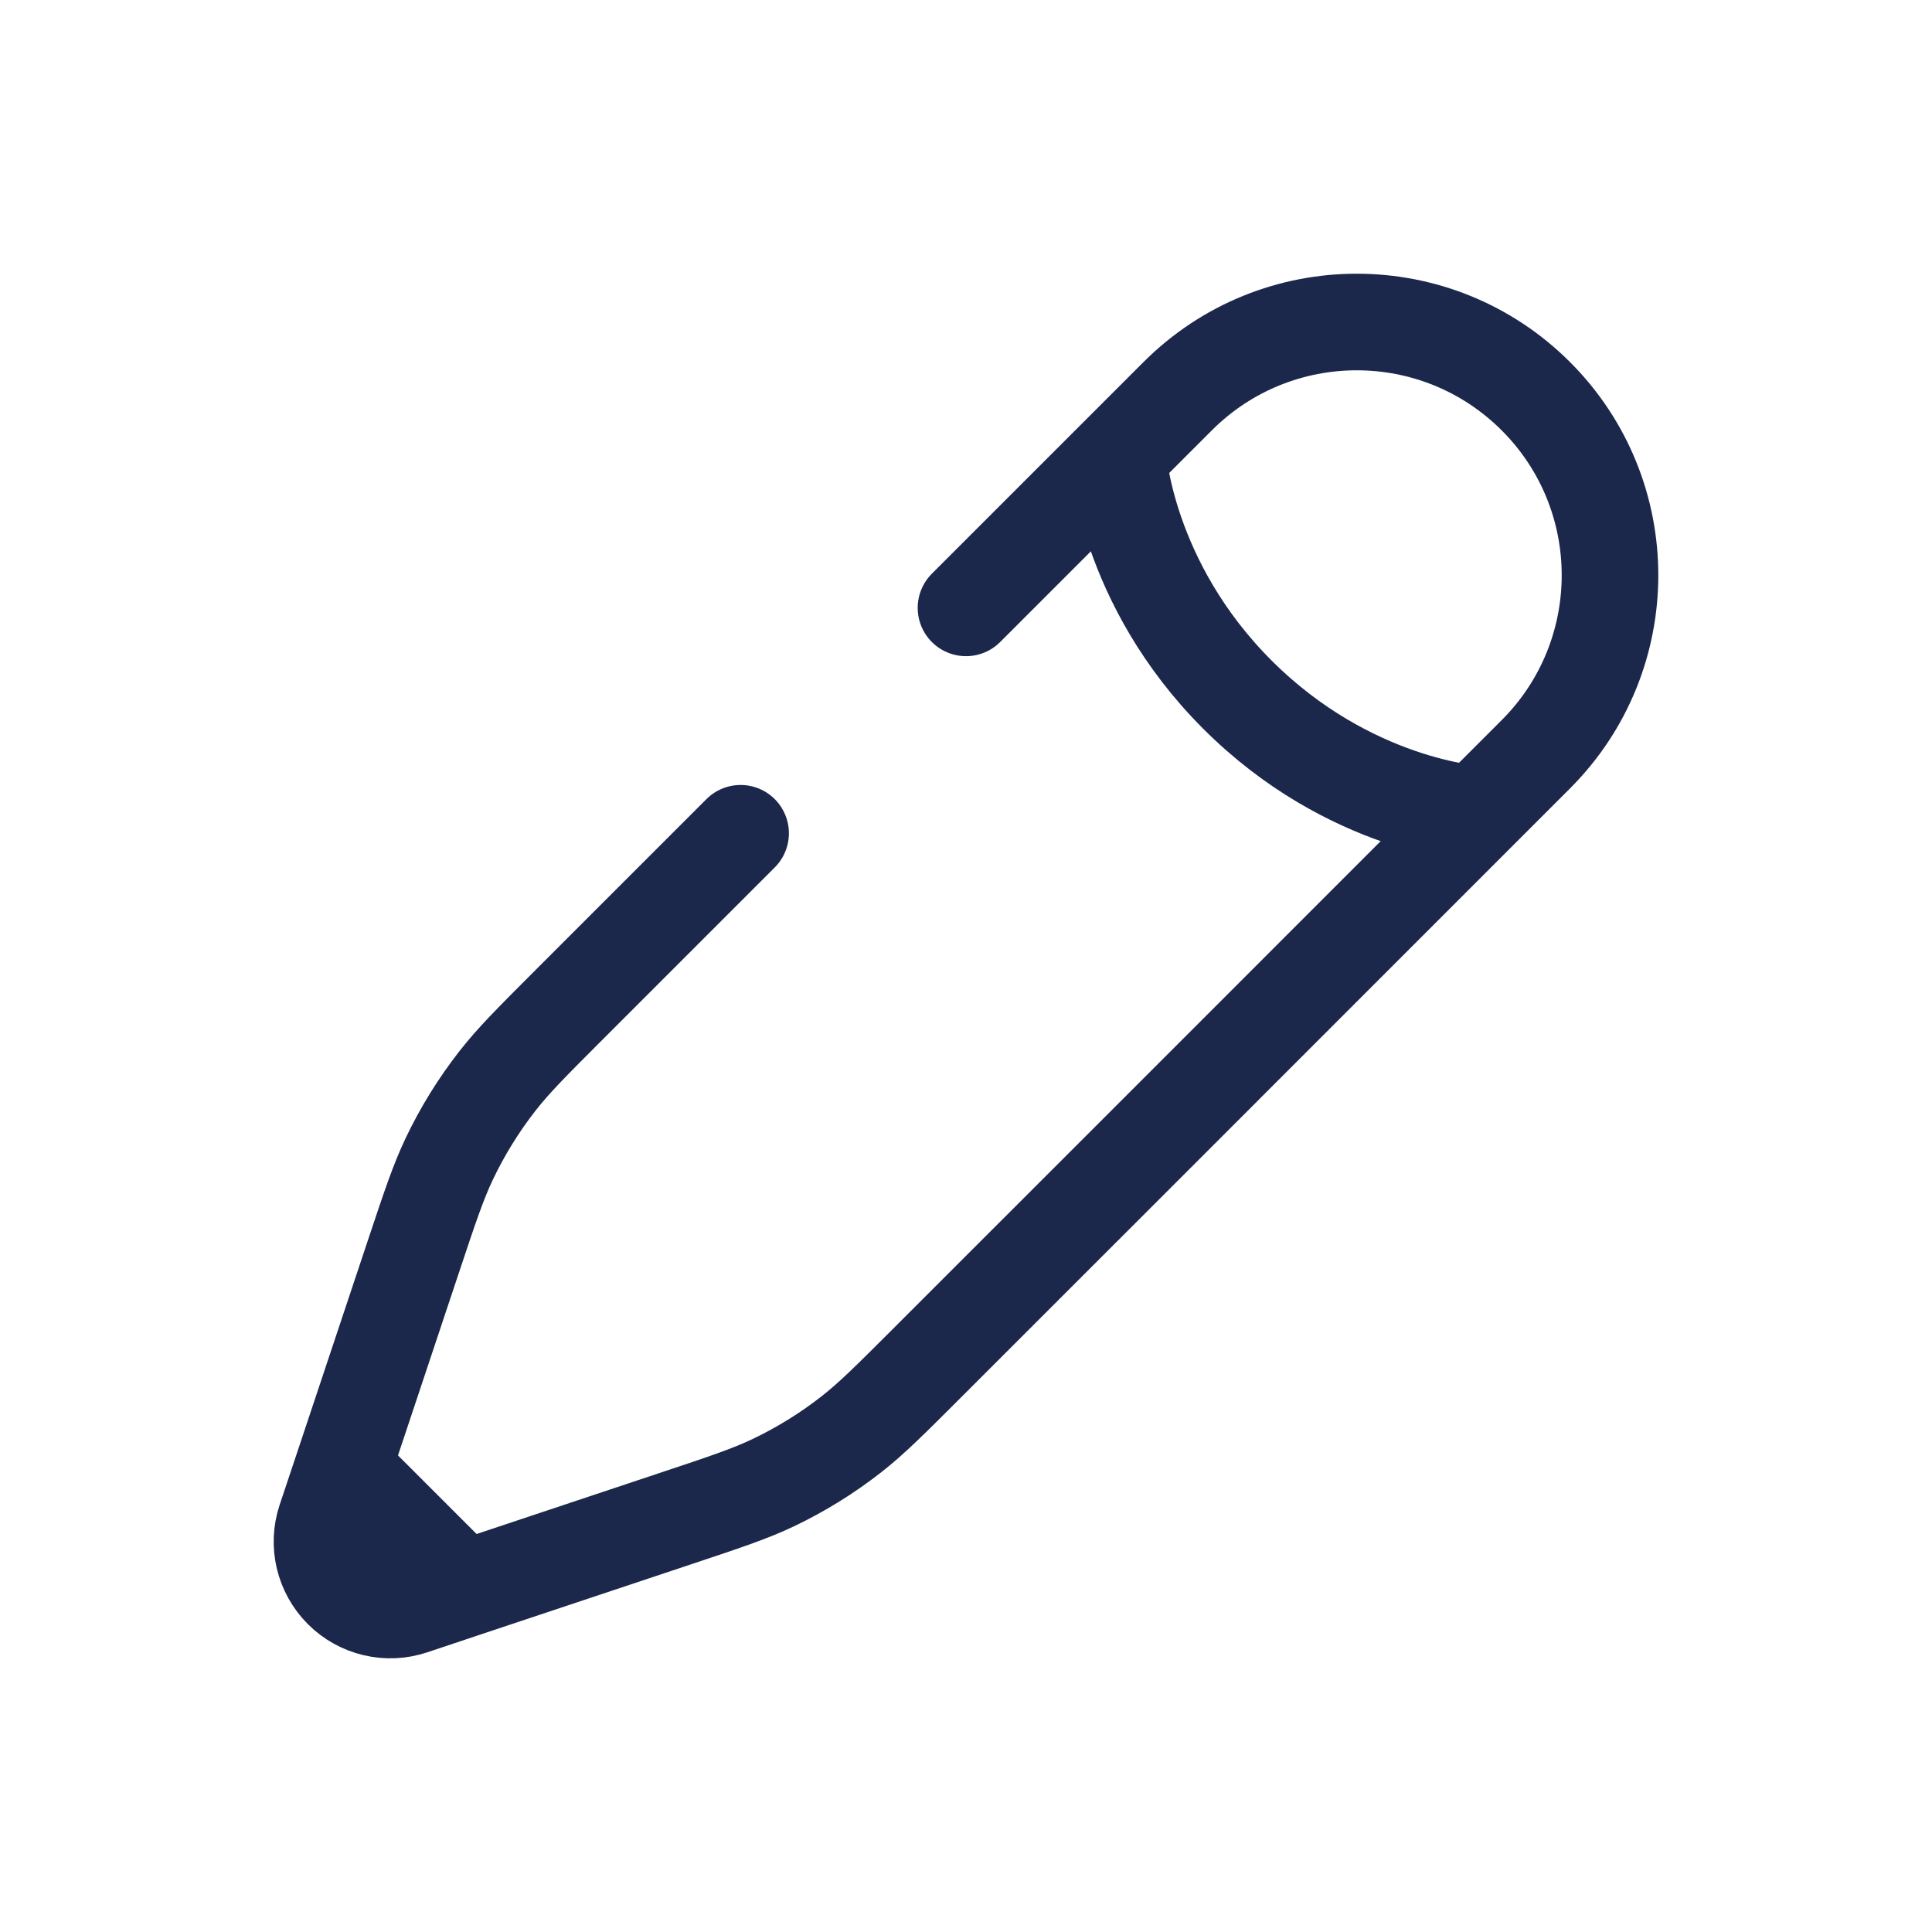 <svg width="30" height="30" viewBox="0 0 30 30" fill="none" xmlns="http://www.w3.org/2000/svg">
<path d="M17.36 7.079L18.287 6.152C19.823 4.616 22.312 4.616 23.848 6.152C25.384 7.687 25.384 10.177 23.848 11.713L22.921 12.64M17.36 7.079C17.36 7.079 17.476 9.048 19.214 10.786C20.952 12.524 22.921 12.64 22.921 12.64M17.36 7.079L15 9.439M22.921 12.64L17.661 17.901L14.561 21L14.4 21.161C13.823 21.738 13.534 22.027 13.216 22.275C12.841 22.568 12.435 22.819 12.005 23.024C11.641 23.197 11.254 23.326 10.479 23.584L7.198 24.678M7.198 24.678L6.396 24.946C6.015 25.073 5.595 24.973 5.311 24.689C5.027 24.405 4.927 23.985 5.054 23.604L5.322 22.802M7.198 24.678L5.322 22.802M5.322 22.802L6.416 19.521C6.674 18.747 6.803 18.359 6.976 17.995C7.181 17.565 7.432 17.159 7.725 16.784C7.973 16.466 8.262 16.177 8.839 15.6L11.5 12.939" stroke="#1C274C" stroke-width="1.5" stroke-linecap="round"/>
</svg>
